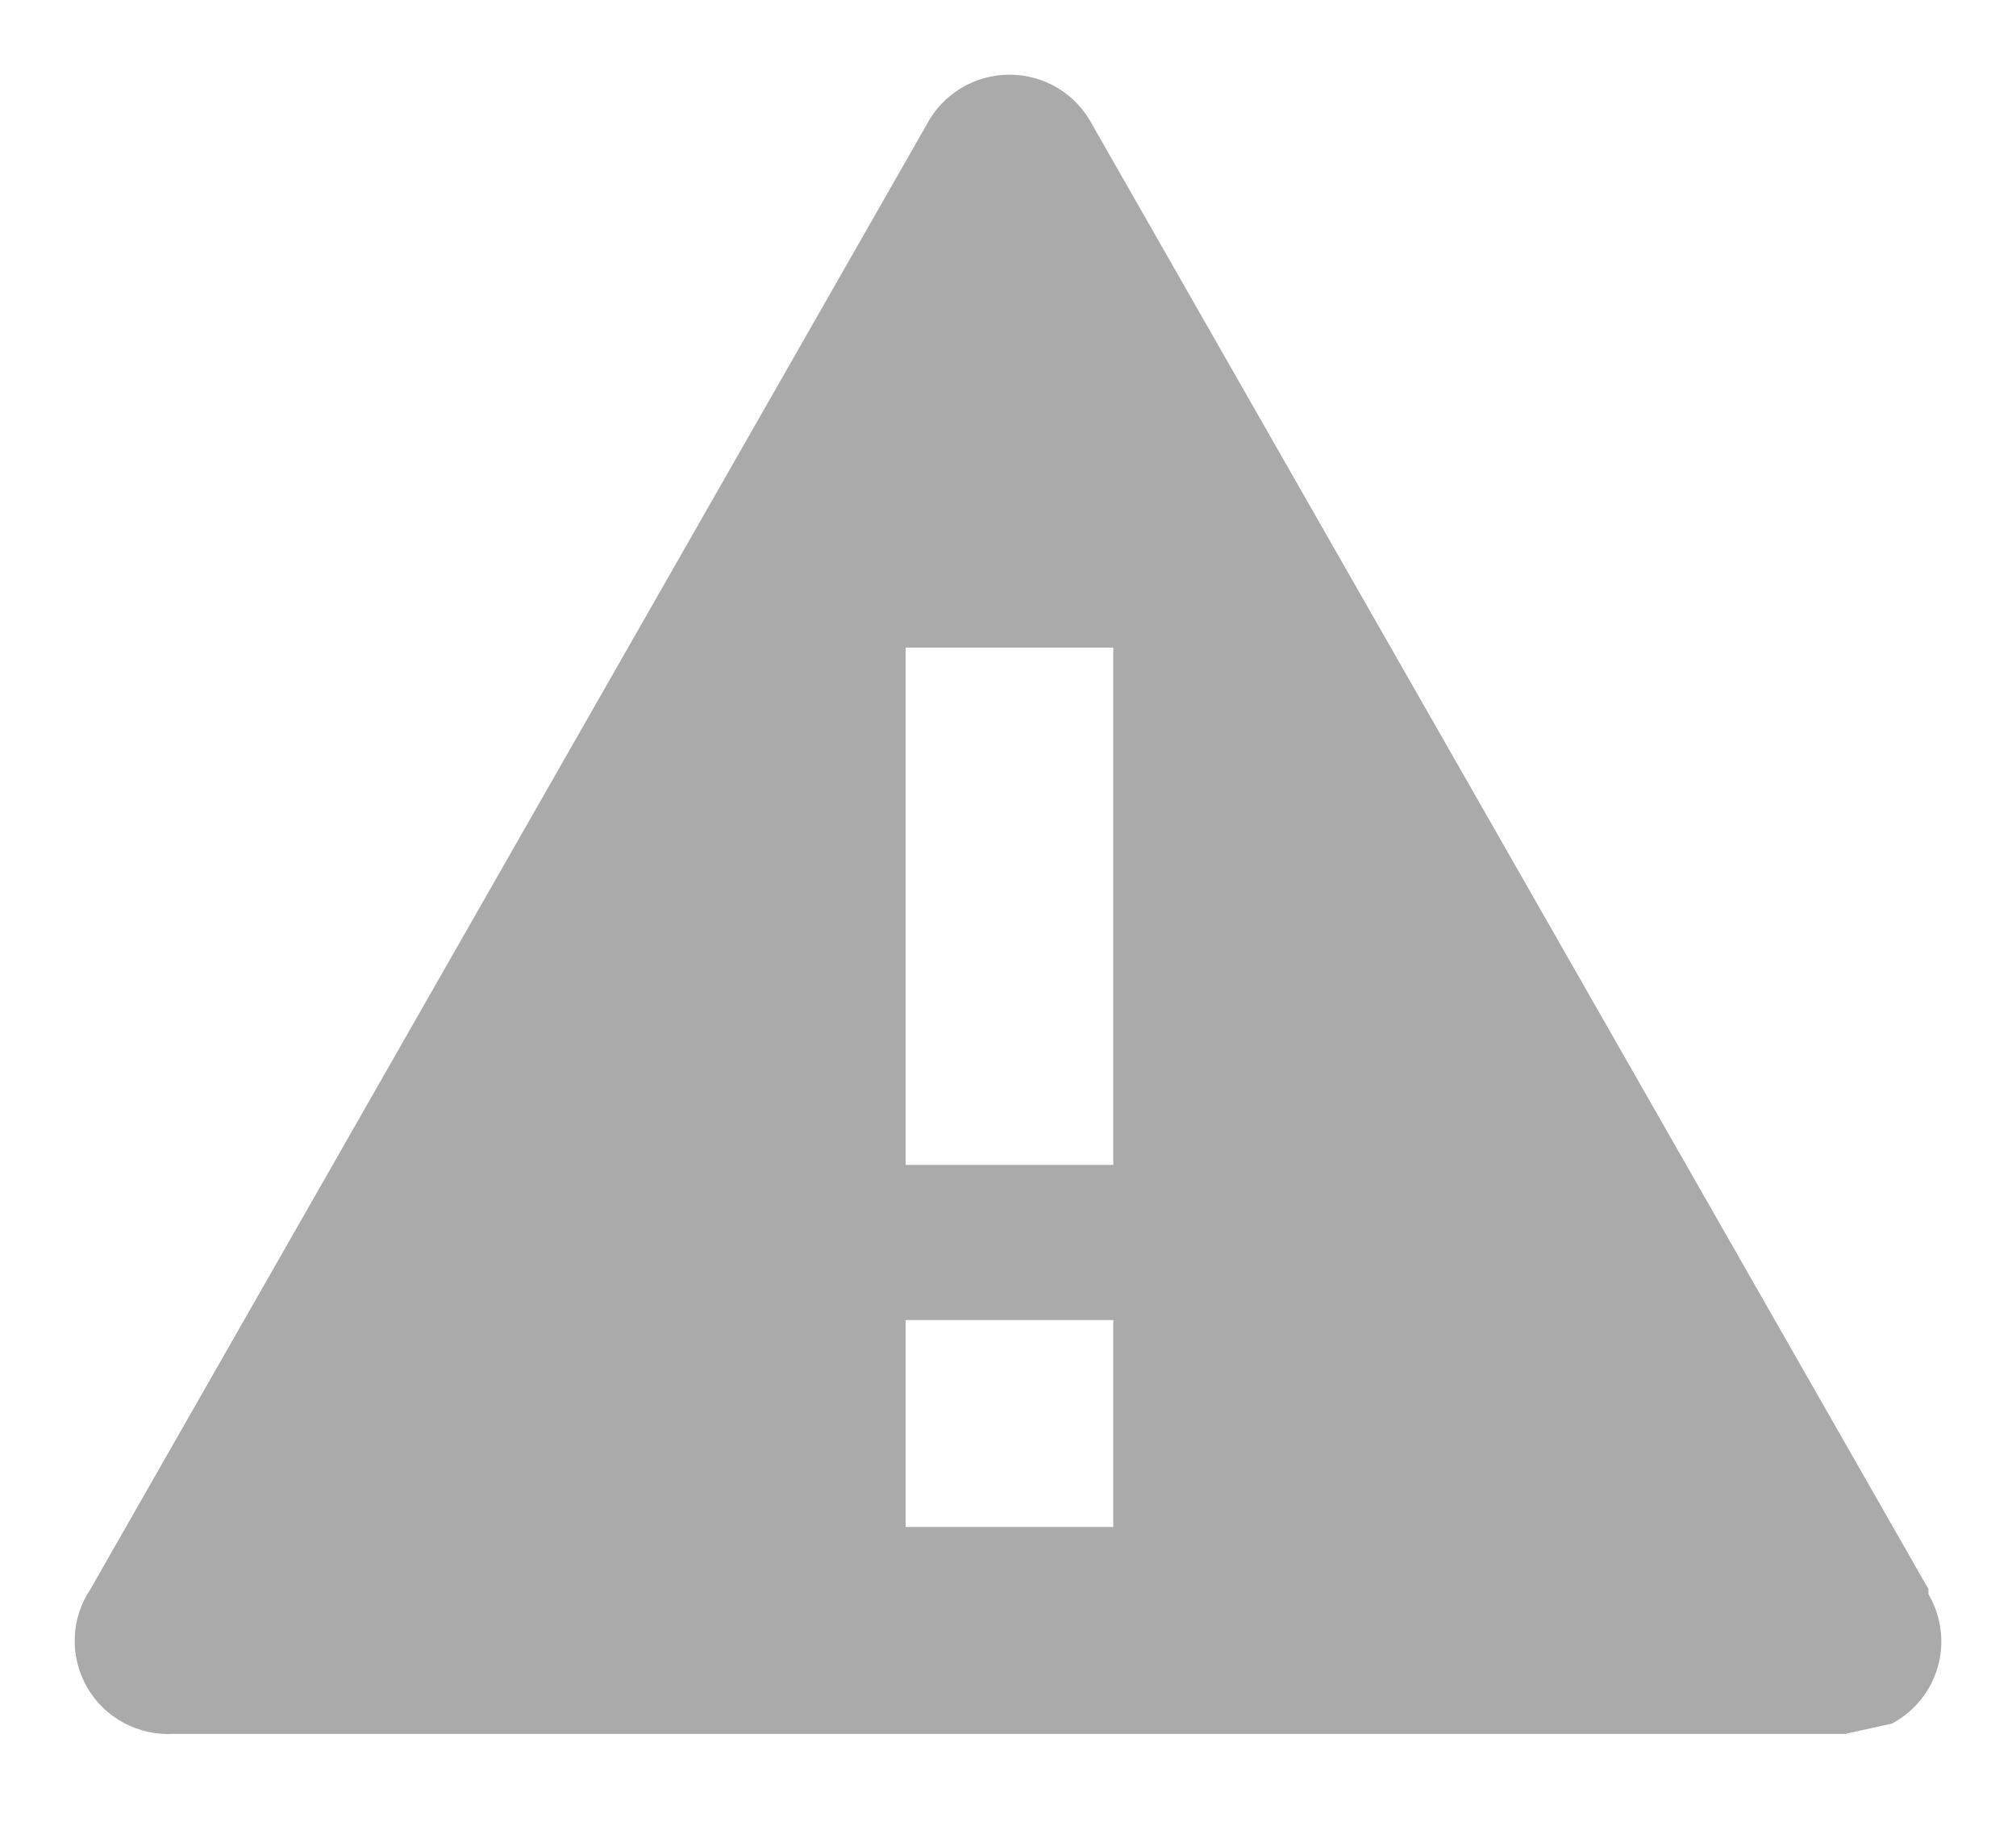 <svg width="54" height="49" viewBox="0 0 54 49" fill="none" xmlns="http://www.w3.org/2000/svg">
<g filter="url(#filter0_d_17_1037)">
<path fill-rule="evenodd" clip-rule="evenodd" d="M51.654 40.557L29.264 1.351C29.053 0.944 28.735 0.603 28.342 0.364C27.95 0.126 27.499 0 27.039 0C26.579 0 26.129 0.126 25.736 0.364C25.344 0.603 25.025 0.944 24.814 1.351L2.425 40.557C2.165 40.942 2.018 41.393 2.002 41.857C1.985 42.321 2.099 42.78 2.33 43.184C2.561 43.587 2.901 43.918 3.311 44.139C3.721 44.36 4.184 44.463 4.65 44.436H49.428L50.68 44.159C50.977 44 51.239 43.783 51.45 43.521C51.661 43.259 51.816 42.957 51.907 42.633C51.998 42.31 52.023 41.972 51.979 41.639C51.935 41.306 51.825 40.985 51.654 40.695V40.557ZM29.82 38.894H24.258V33.353H29.82V38.894ZM29.82 29.197H24.258V15.343H29.82V29.197Z" fill="#AAAAAA"/>
</g>
<defs>
<filter id="filter0_d_17_1037" x="0" y="0" width="54" height="48.44" filterUnits="userSpaceOnUse" color-interpolation-filters="sRGB">
<feFlood flood-opacity="0" result="BackgroundImageFix"/>
<feColorMatrix in="SourceAlpha" type="matrix" values="0 0 0 0 0 0 0 0 0 0 0 0 0 0 0 0 0 0 127 0" result="hardAlpha"/>
<feOffset dy="2"/>
<feGaussianBlur stdDeviation="1"/>
<feComposite in2="hardAlpha" operator="out"/>
<feColorMatrix type="matrix" values="0 0 0 0 0 0 0 0 0 0 0 0 0 0 0 0 0 0 0.75 0"/>
<feBlend mode="normal" in2="BackgroundImageFix" result="effect1_dropShadow_17_1037"/>
<feBlend mode="normal" in="SourceGraphic" in2="effect1_dropShadow_17_1037" result="shape"/>
</filter>
</defs>
</svg>
